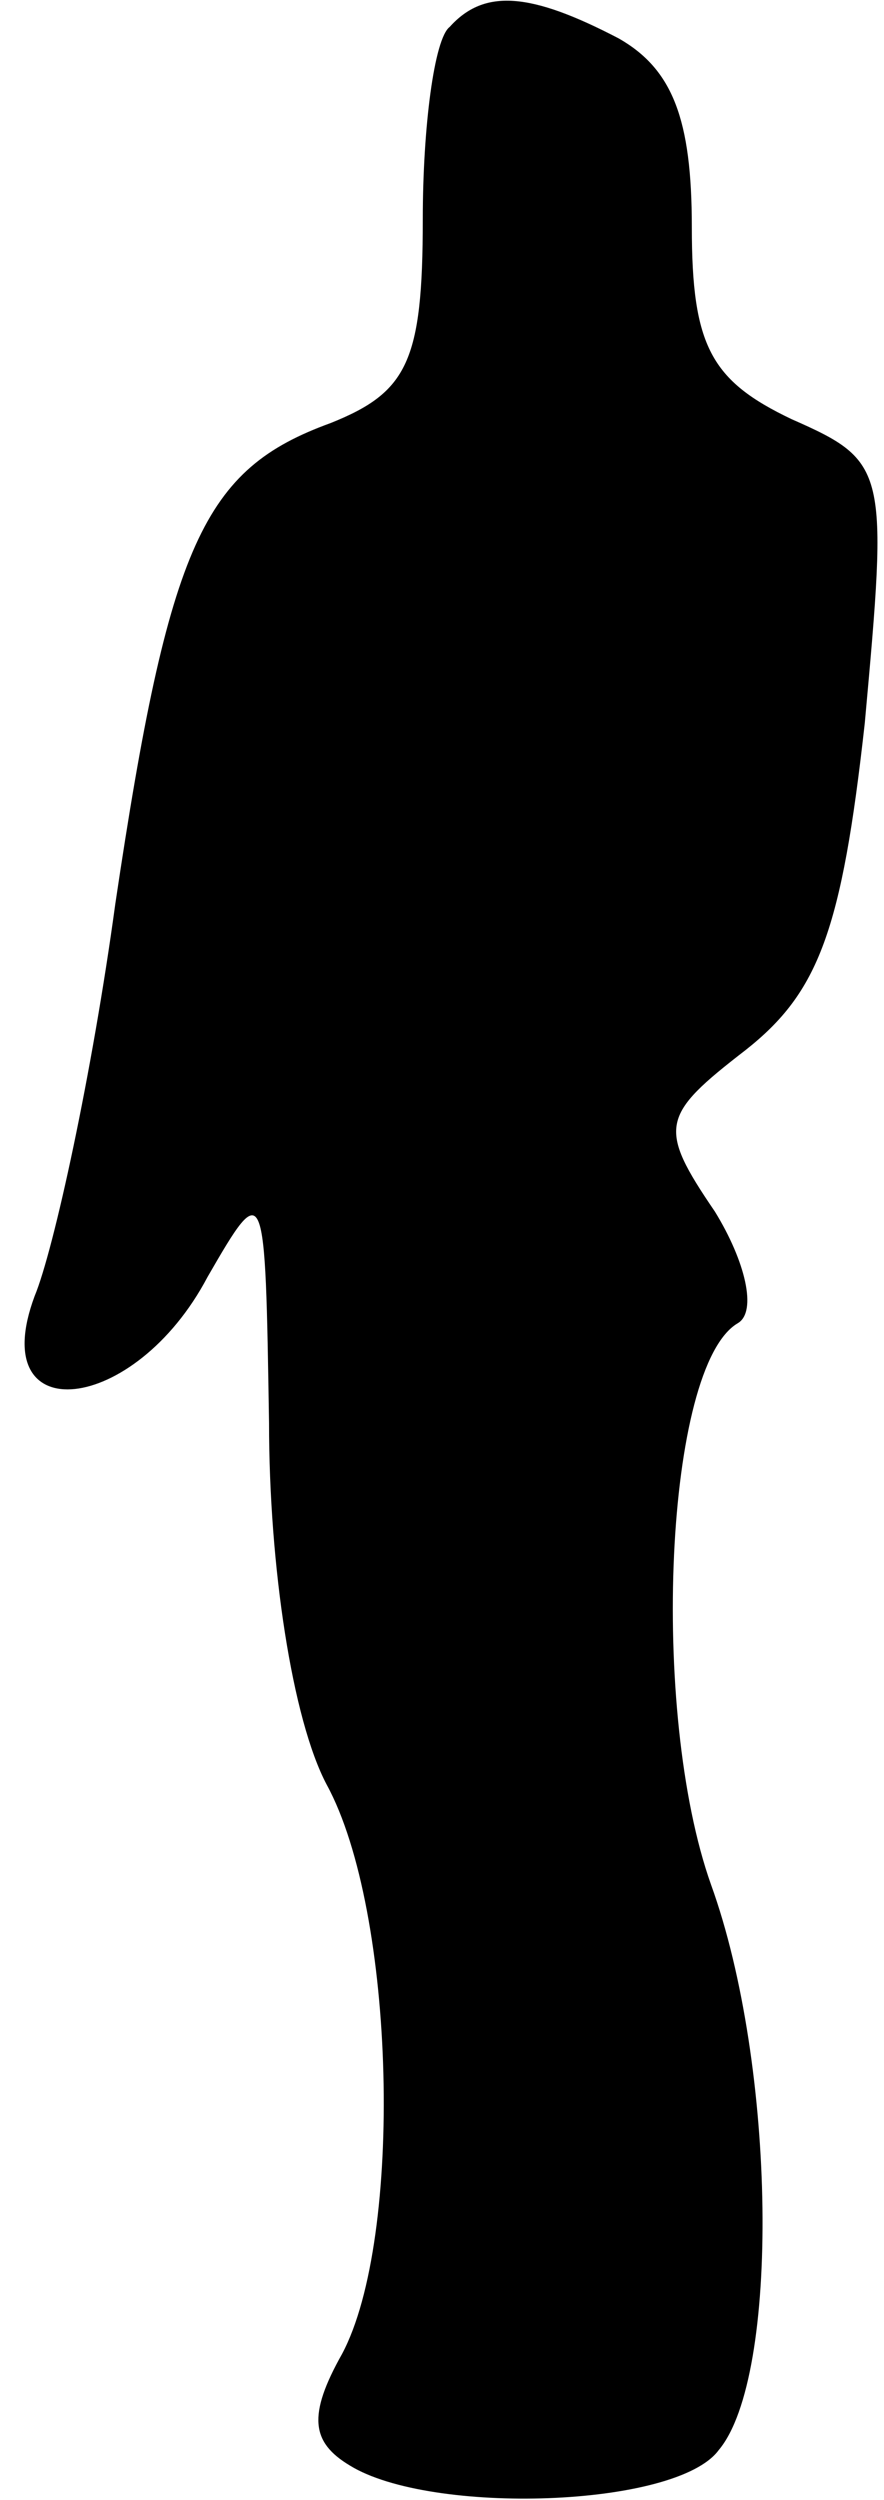 <?xml version="1.0" standalone="no"?>
<!DOCTYPE svg PUBLIC "-//W3C//DTD SVG 20010904//EN"
 "http://www.w3.org/TR/2001/REC-SVG-20010904/DTD/svg10.dtd">
<svg version="1.0" xmlns="http://www.w3.org/2000/svg"
 width="23pt" height="65pt" viewBox="0 0 23 65"
 preserveAspectRatio="xMidYMid meet">
<g transform="translate(0,65) scale(0.1,-0.1)"
fill="#000000" stroke="none">
<path fill="#000000" stroke="none" d="M117 643 c-4 -3 -7 -26 -7 -50 0 -37
-4 -45 -24 -53 -33 -12 -42 -31 -56 -125 -6 -44 -16 -90 -21 -102 -13 -35 26
-31 45 5 15 26 15 25 16 -38 0 -37 6 -77 15 -94 18 -33 20 -118 4 -148 -9 -16
-8 -23 2 -29 21 -13 85 -11 96 4 16 19 15 100 -2 147 -16 45 -12 135 7 146 5
3 2 16 -6 29 -15 22 -14 25 8 42 19 15 25 31 31 85 6 66 6 68 -19 79 -21 10
-26 19 -26 50 0 28 -5 41 -19 49 -23 12 -35 13 -44 3z"/>
</g>
</svg>
